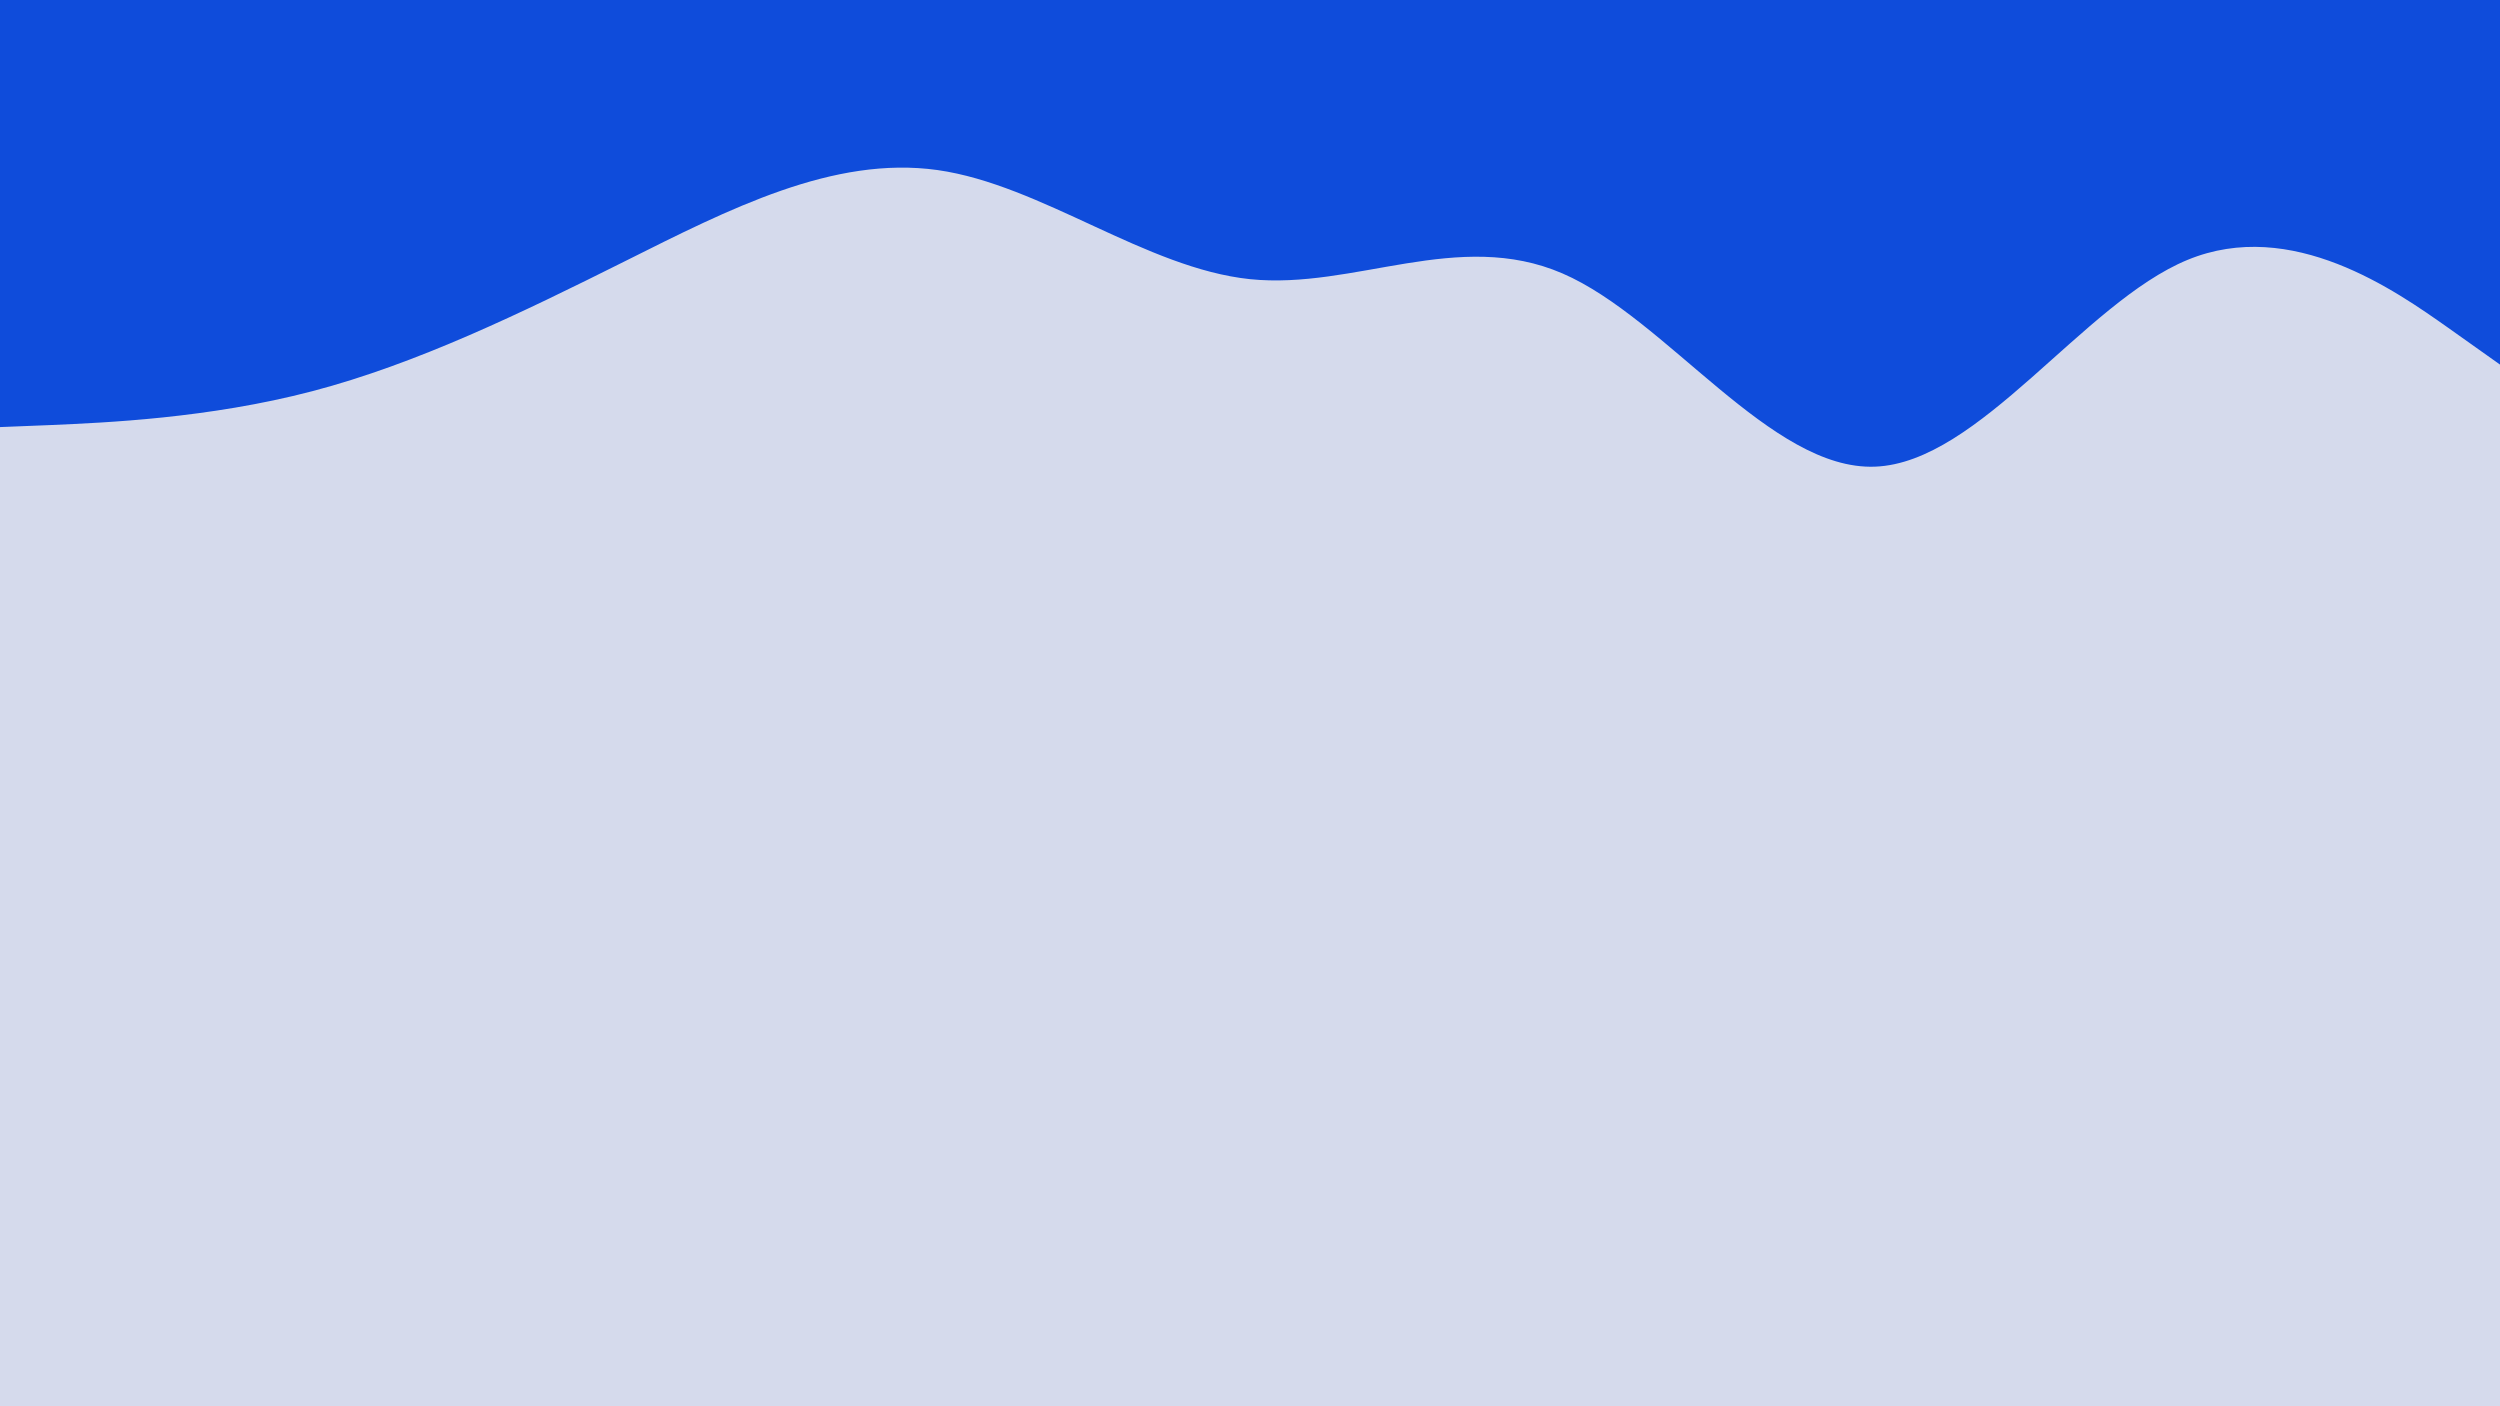 <svg id="visual" viewBox="0 0 960 540" width="960" height="540" xmlns="http://www.w3.org/2000/svg" xmlns:xlink="http://www.w3.org/1999/xlink" version="1.1"><rect x="0" y="0" width="960" height="540" fill="#D5DAEC"></rect><path d="M0 164L20 163.2C40 162.3 80 160.7 120 150.2C160 139.7 200 120.3 240 100.3C280 80.3 320 59.7 360 65.3C400 71 440 103 480 107.2C520 111.3 560 87.7 600 105C640 122.3 680 180.7 720 179.2C760 177.7 800 116.3 840 99.8C880 83.3 920 111.7 940 125.8L960 140L960 0L940 0C920 0 880 0 840 0C800 0 760 0 720 0C680 0 640 0 600 0C560 0 520 0 480 0C440 0 400 0 360 0C320 0 280 0 240 0C200 0 160 0 120 0C80 0 40 0 20 0L0 0Z" fill="#0F4CDB" stroke-linecap="round" stroke-linejoin="miter"></path></svg>